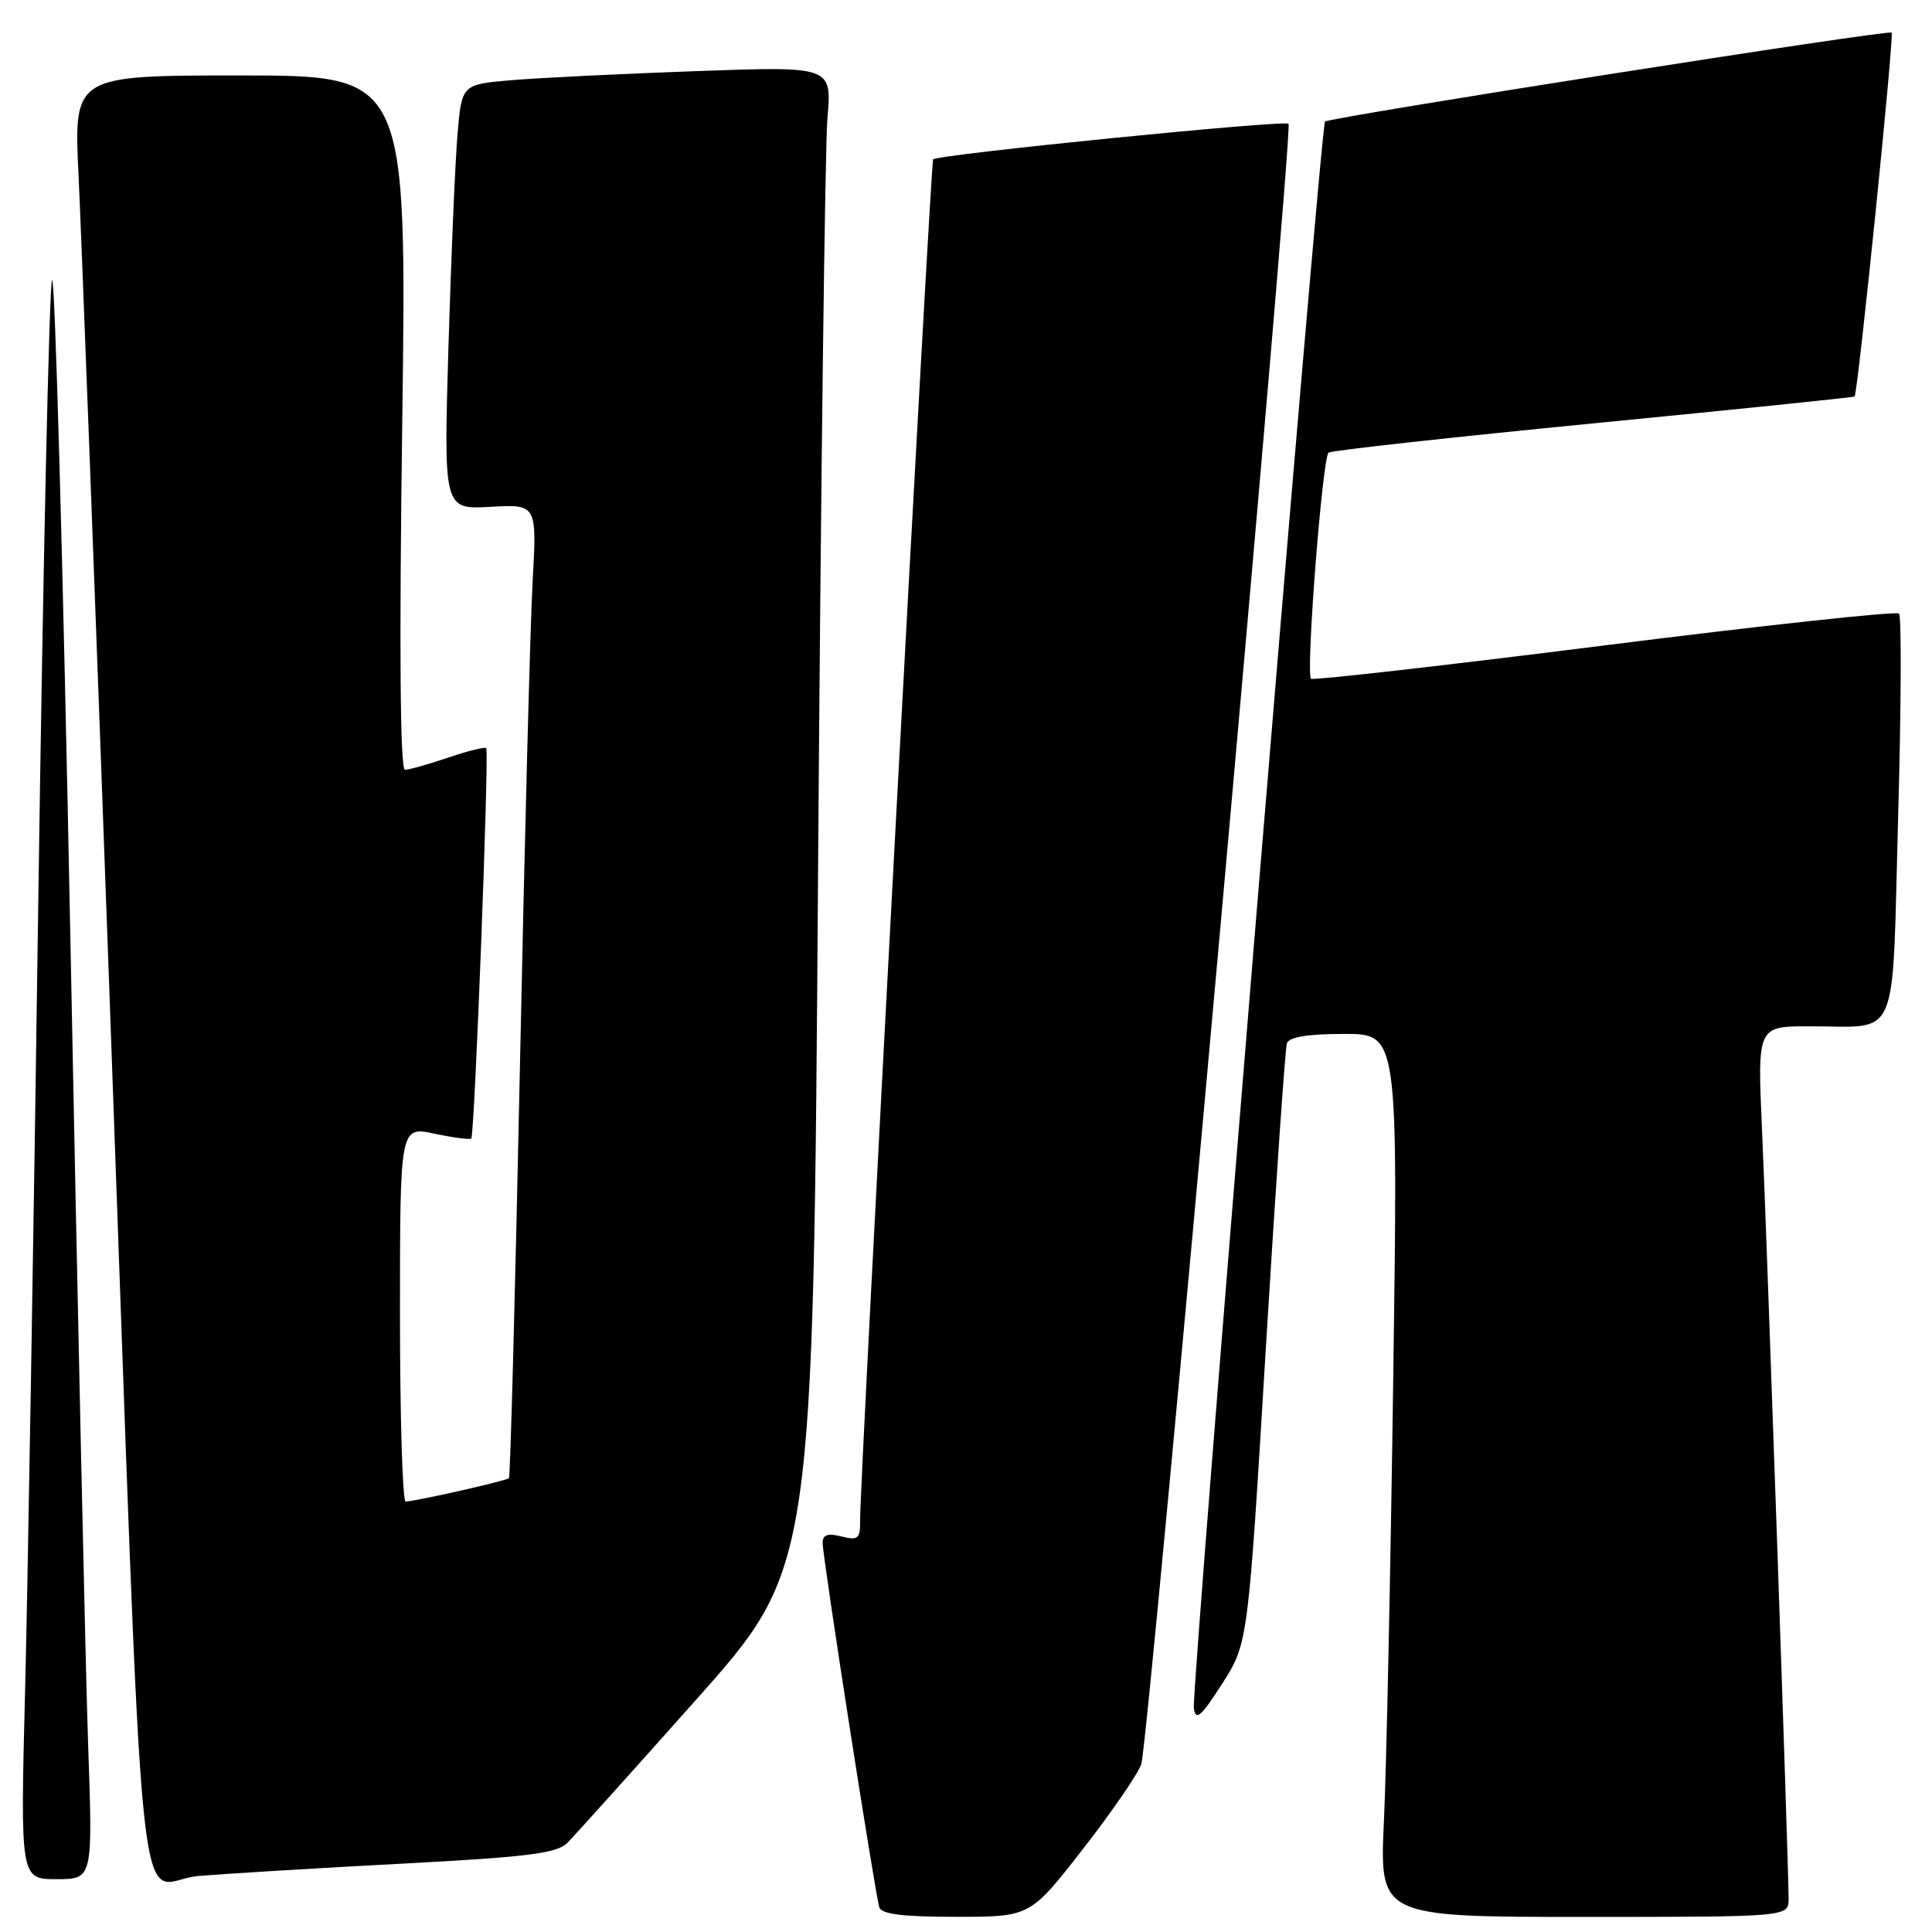 <?xml version="1.0" encoding="UTF-8" standalone="no"?>
<!DOCTYPE svg PUBLIC "-//W3C//DTD SVG 1.1//EN" "http://www.w3.org/Graphics/SVG/1.1/DTD/svg11.dtd" >
<svg xmlns="http://www.w3.org/2000/svg" xmlns:xlink="http://www.w3.org/1999/xlink" version="1.1" viewBox="0 0 256 256">
 <g >
 <path fill="currentColor"
d=" M 143.50 245.00 C 147.35 240.05 150.83 234.99 151.23 233.75 C 152.20 230.75 171.38 17.05 170.74 16.40 C 170.20 15.87 124.12 20.48 123.64 21.12 C 123.32 21.54 113.91 196.80 113.97 201.36 C 114.00 203.91 113.73 204.15 111.50 203.59 C 109.68 203.13 109.00 203.36 109.00 204.43 C 109.00 206.33 115.97 251.09 116.52 252.75 C 116.82 253.64 119.78 254.00 126.72 253.99 C 136.50 253.99 136.50 253.99 143.50 245.00 Z  M 237.00 251.59 C 237.00 247.36 234.12 164.03 233.48 149.75 C 232.86 136.00 232.86 136.00 239.68 135.99 C 251.87 135.96 250.67 138.77 251.51 108.37 C 251.92 93.82 251.97 81.64 251.63 81.30 C 251.29 80.96 233.69 82.86 212.53 85.53 C 191.36 88.20 173.89 90.18 173.71 89.94 C 173.01 89.03 175.24 60.48 176.05 59.97 C 176.52 59.68 192.33 57.94 211.20 56.09 C 230.06 54.25 245.61 52.65 245.74 52.54 C 246.17 52.20 251.01 4.67 250.65 4.32 C 250.24 3.90 176.11 15.55 175.57 16.11 C 174.98 16.72 157.85 223.97 158.19 226.35 C 158.44 228.08 159.14 227.48 161.93 223.12 C 165.37 217.75 165.37 217.75 167.73 178.63 C 169.04 157.11 170.29 138.94 170.52 138.25 C 170.80 137.41 173.26 137.00 178.09 137.00 C 185.25 137.00 185.25 137.00 184.61 182.75 C 184.26 207.91 183.71 234.24 183.38 241.25 C 182.78 254.00 182.78 254.00 209.89 254.00 C 237.00 254.00 237.00 254.00 237.00 251.59 Z  M 11.68 231.25 C 11.34 221.49 10.28 173.28 9.32 124.13 C 8.36 74.97 7.27 35.82 6.89 37.13 C 6.51 38.43 5.70 75.27 5.08 119.00 C 4.47 162.73 3.68 209.86 3.33 223.75 C 2.69 249.00 2.69 249.00 7.50 249.00 C 12.30 249.00 12.30 249.00 11.68 231.25 Z  M 53.50 246.93 C 69.99 246.06 73.79 245.58 75.18 244.19 C 76.10 243.26 83.81 234.69 92.31 225.14 C 107.76 207.77 107.76 207.77 108.40 115.14 C 108.76 64.19 109.32 19.41 109.64 15.64 C 110.23 8.78 110.23 8.78 92.36 9.42 C 82.54 9.77 71.50 10.31 67.84 10.62 C 61.18 11.18 61.18 11.18 60.62 17.84 C 60.31 21.50 59.77 34.17 59.42 46.00 C 58.79 67.50 58.79 67.50 64.97 67.16 C 71.15 66.81 71.15 66.81 70.57 77.16 C 70.26 82.85 69.50 111.80 68.89 141.50 C 68.27 171.20 67.62 195.66 67.44 195.86 C 67.12 196.21 55.29 198.89 53.75 198.96 C 53.34 198.98 53.00 187.80 53.00 174.12 C 53.00 149.24 53.00 149.24 57.57 150.22 C 60.08 150.75 62.28 151.04 62.45 150.85 C 62.89 150.36 64.83 99.58 64.43 99.14 C 64.25 98.94 61.98 99.50 59.38 100.39 C 56.77 101.27 54.20 102.00 53.66 102.00 C 53.02 102.00 52.89 85.89 53.30 56.00 C 53.91 10.00 53.91 10.00 31.84 10.00 C 9.76 10.00 9.76 10.00 10.41 23.25 C 10.76 30.54 12.61 79.25 14.50 131.50 C 19.31 263.83 17.83 249.26 26.35 248.57 C 30.28 248.25 42.50 247.51 53.50 246.93 Z "/>
</g>
</svg>